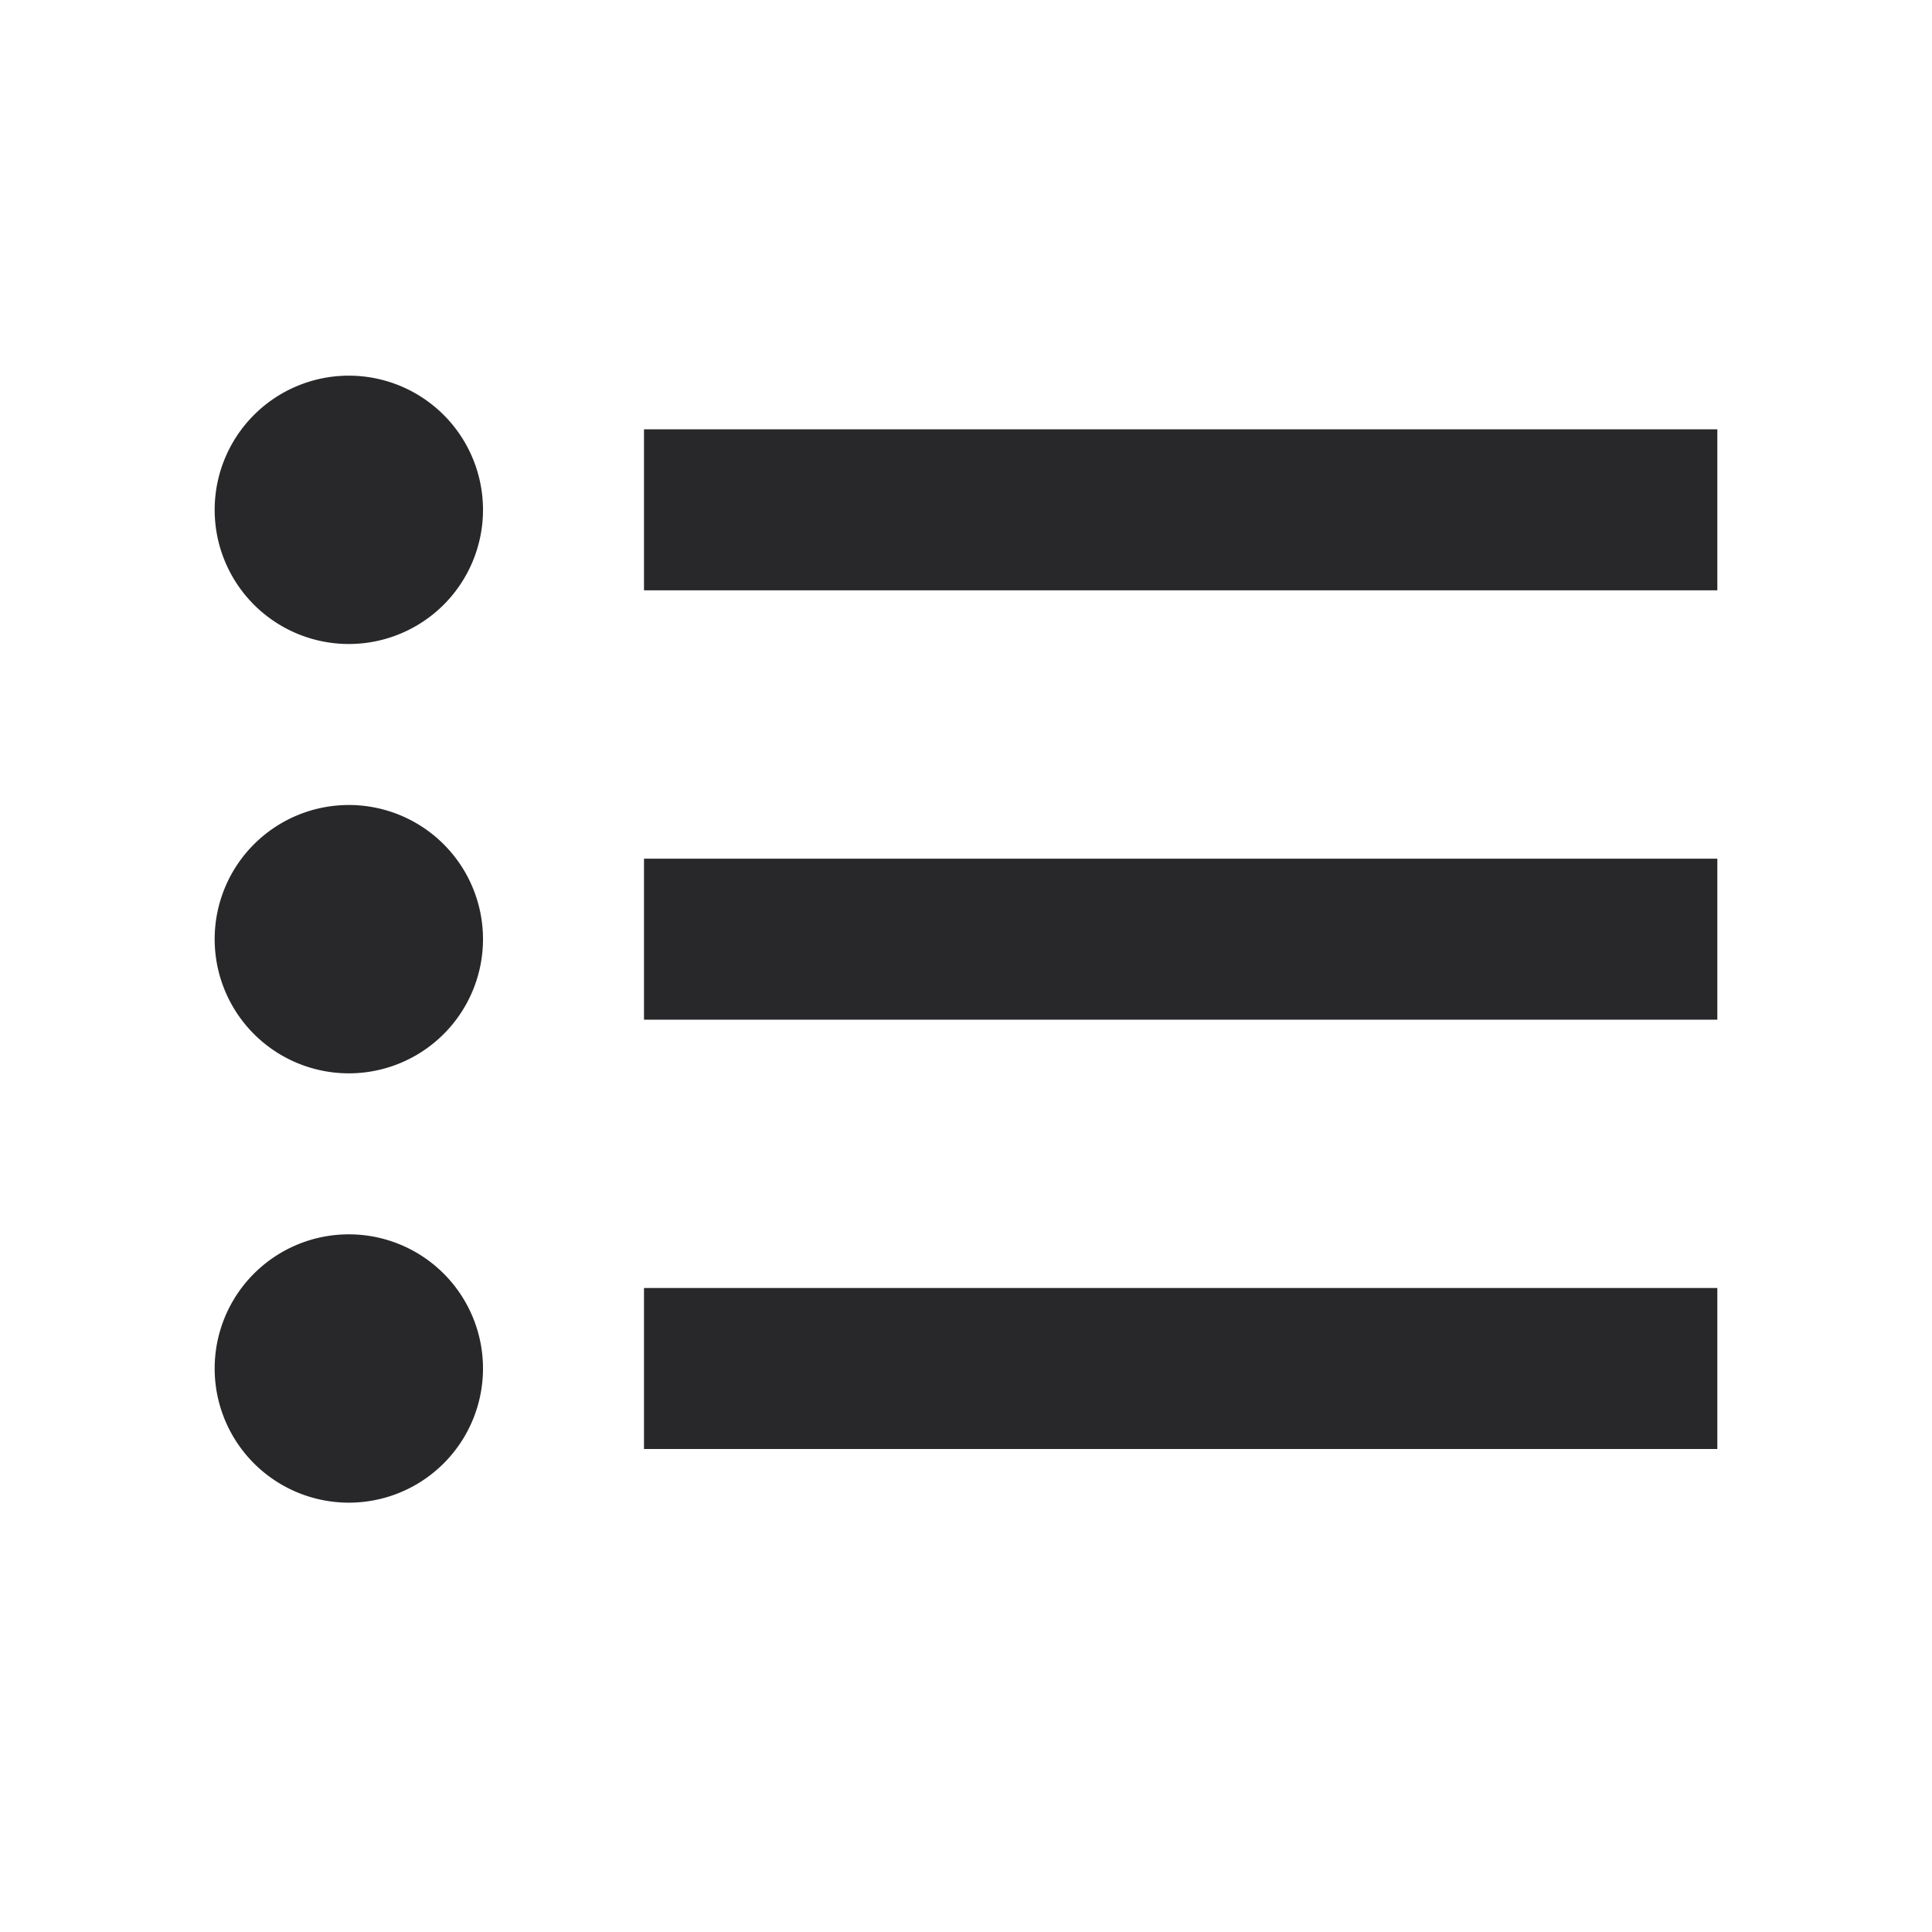 <svg xmlns="http://www.w3.org/2000/svg" style="color: transparent; fill: #28282A;" viewBox="0 0 18 18"><path clip-rule="evenodd" d="M4.5 4.75a1.25 1.25 0 11-2.5 0 1.25 1.25 0 012.5 0zM3.25 10a1.25 1.25 0 100-2.5 1.25 1.25 0 000 2.5zm0 4a1.25 1.25 0 100-2.5 1.25 1.25 0 000 2.5zM6 5.5h10V4H6v1.5zm10 4H6V8h10v1.5zm-10 4h10V12H6v1.5z" fill-rule="evenodd"></path></svg>